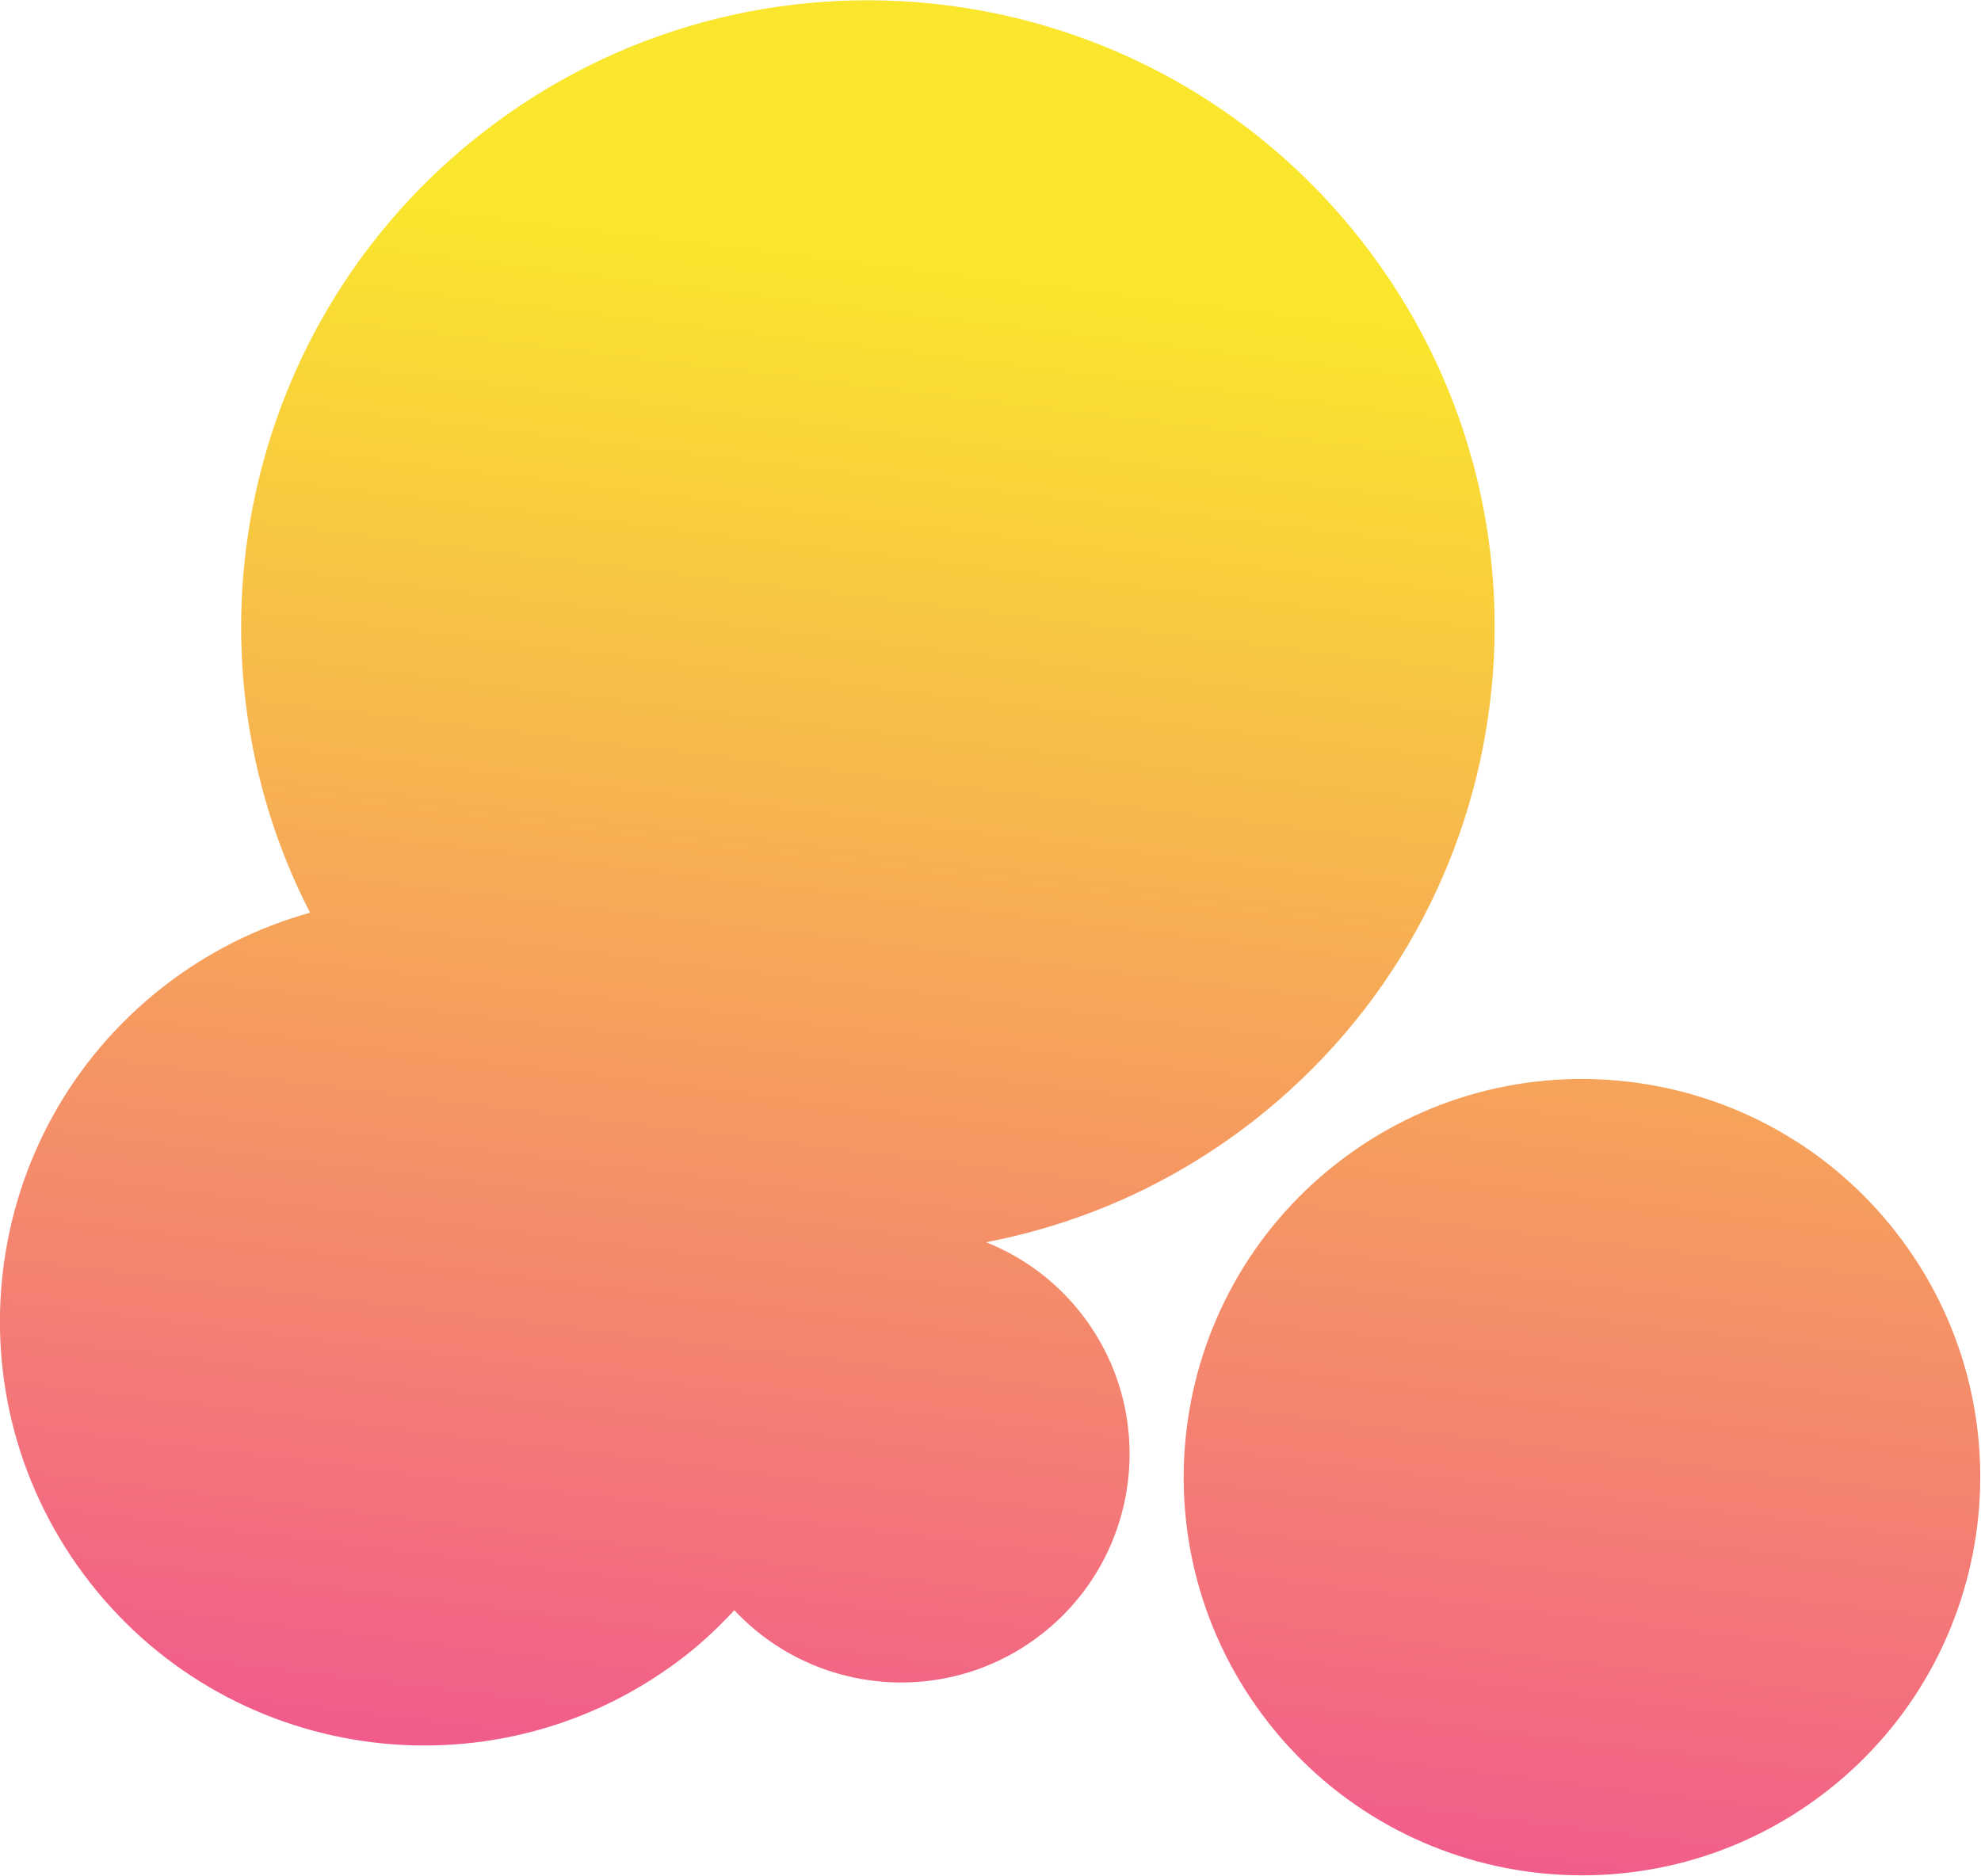  <svg viewBox="0 0 1607 1522" version="1.1" xmlns="http://www.w3.org/2000/svg" xmlns:xlink="http://www.w3.org/1999/xlink">
        <linearGradient x1="21.834%" y1="94.187%" x2="84.498%" y2="22.171%" id="linearGradient">
          <stop stop-color="#EF37A4" offset="0%"></stop>
          <stop stop-color="#FAE62D" offset="100%"></stop>
        </linearGradient>
        <path d="M973.467,67.99 C1254.286,67.99 1481.957,295.62 
        1481.957,576.387 C1481.957,857.154 1254.286,1084.784 
        973.467,1084.784 C889.94,1084.784 811.229,1064.499 
        741.688,1028.85 C757.621,1056.18 766.898,1087.899 
        766.898,1121.849 C766.898,1224.194 683.903,1307.175 
        581.539,1307.175 C484.734,1307.175 405.35,1233.009 
        396.958,1138.417 C379.396,1141.178 361.515,1143.019 
        343.174,1143.019 C152.999,1143.019 -1.131,988.918 
        -1.131,798.813 C-1.131,608.673 152.999,454.571
         343.174,454.571 C389.558,454.571 433.747,463.882 
         474.147,480.52 C519.009,245.598 725.436,67.99 
         973.467,67.99 Z M682.157,1476.648 C682.157,1298.261 
         826.798,1153.611 1005.252,1153.611 C1183.707,1153.611 
         1328.348,1298.261 1328.348,1476.648 C1328.348,1655.07 
         1183.707,1799.684 1005.252,1799.684 C826.798,1799.684 
         682.157,1655.07 682.157,1476.648 Z"
        id="12" fill="url(#linearGradient)" transform="translate(740.413, 933.837) rotate(-38) translate(-740.413, -933.837) ">
      </path>
      </svg>